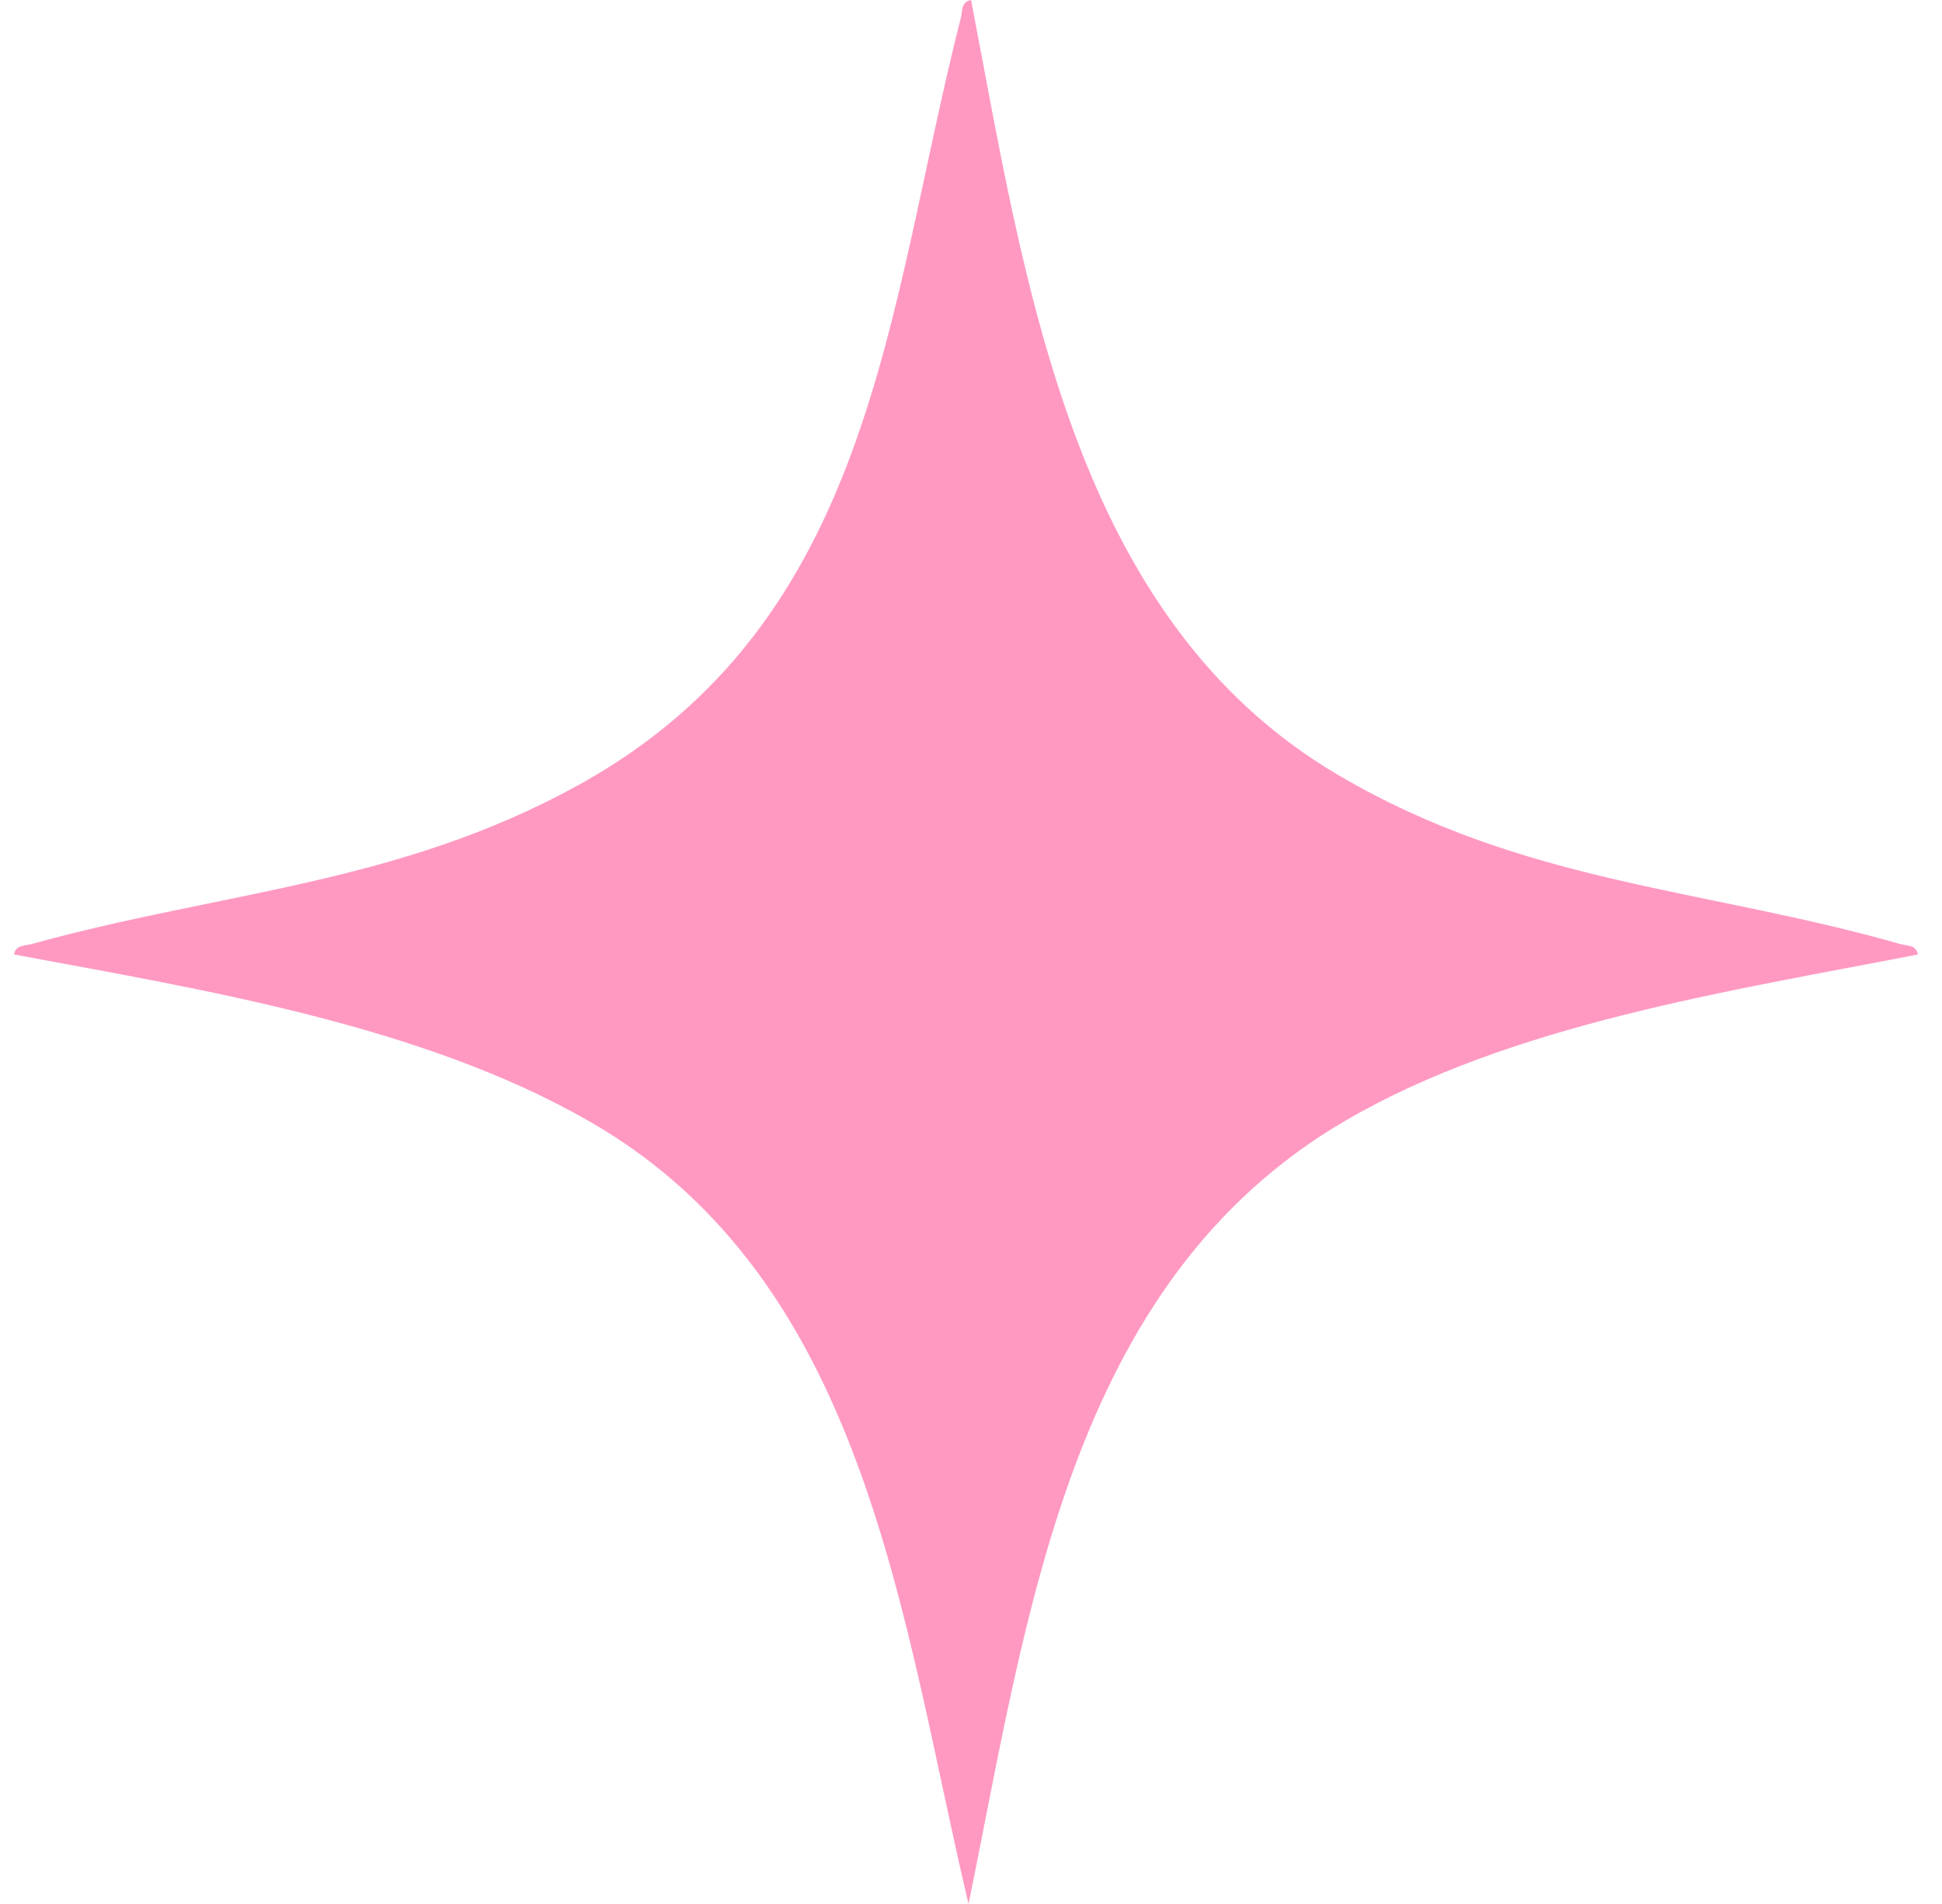 <svg width="51" height="50" viewBox="0 0 51 50" fill="none" xmlns="http://www.w3.org/2000/svg">
<path d="M50.368 25.065C45.462 26.023 39.685 26.887 35.325 29.434C28.052 33.682 26.982 42.477 25.435 50C23.677 42.581 22.79 33.665 15.512 29.467C11.091 26.916 5.344 25.994 0.368 25.065C0.415 24.809 0.648 24.842 0.831 24.791C5.796 23.414 10.464 23.228 15.193 20.615C22.974 16.317 23.284 8.105 25.233 0.469C25.28 0.283 25.233 0.052 25.501 0C26.916 7.327 28.106 16.213 35.138 20.349C40.019 23.22 44.76 23.321 49.903 24.791C50.086 24.844 50.319 24.807 50.366 25.065H50.368Z" fill="#FF99C2"/>
</svg>
